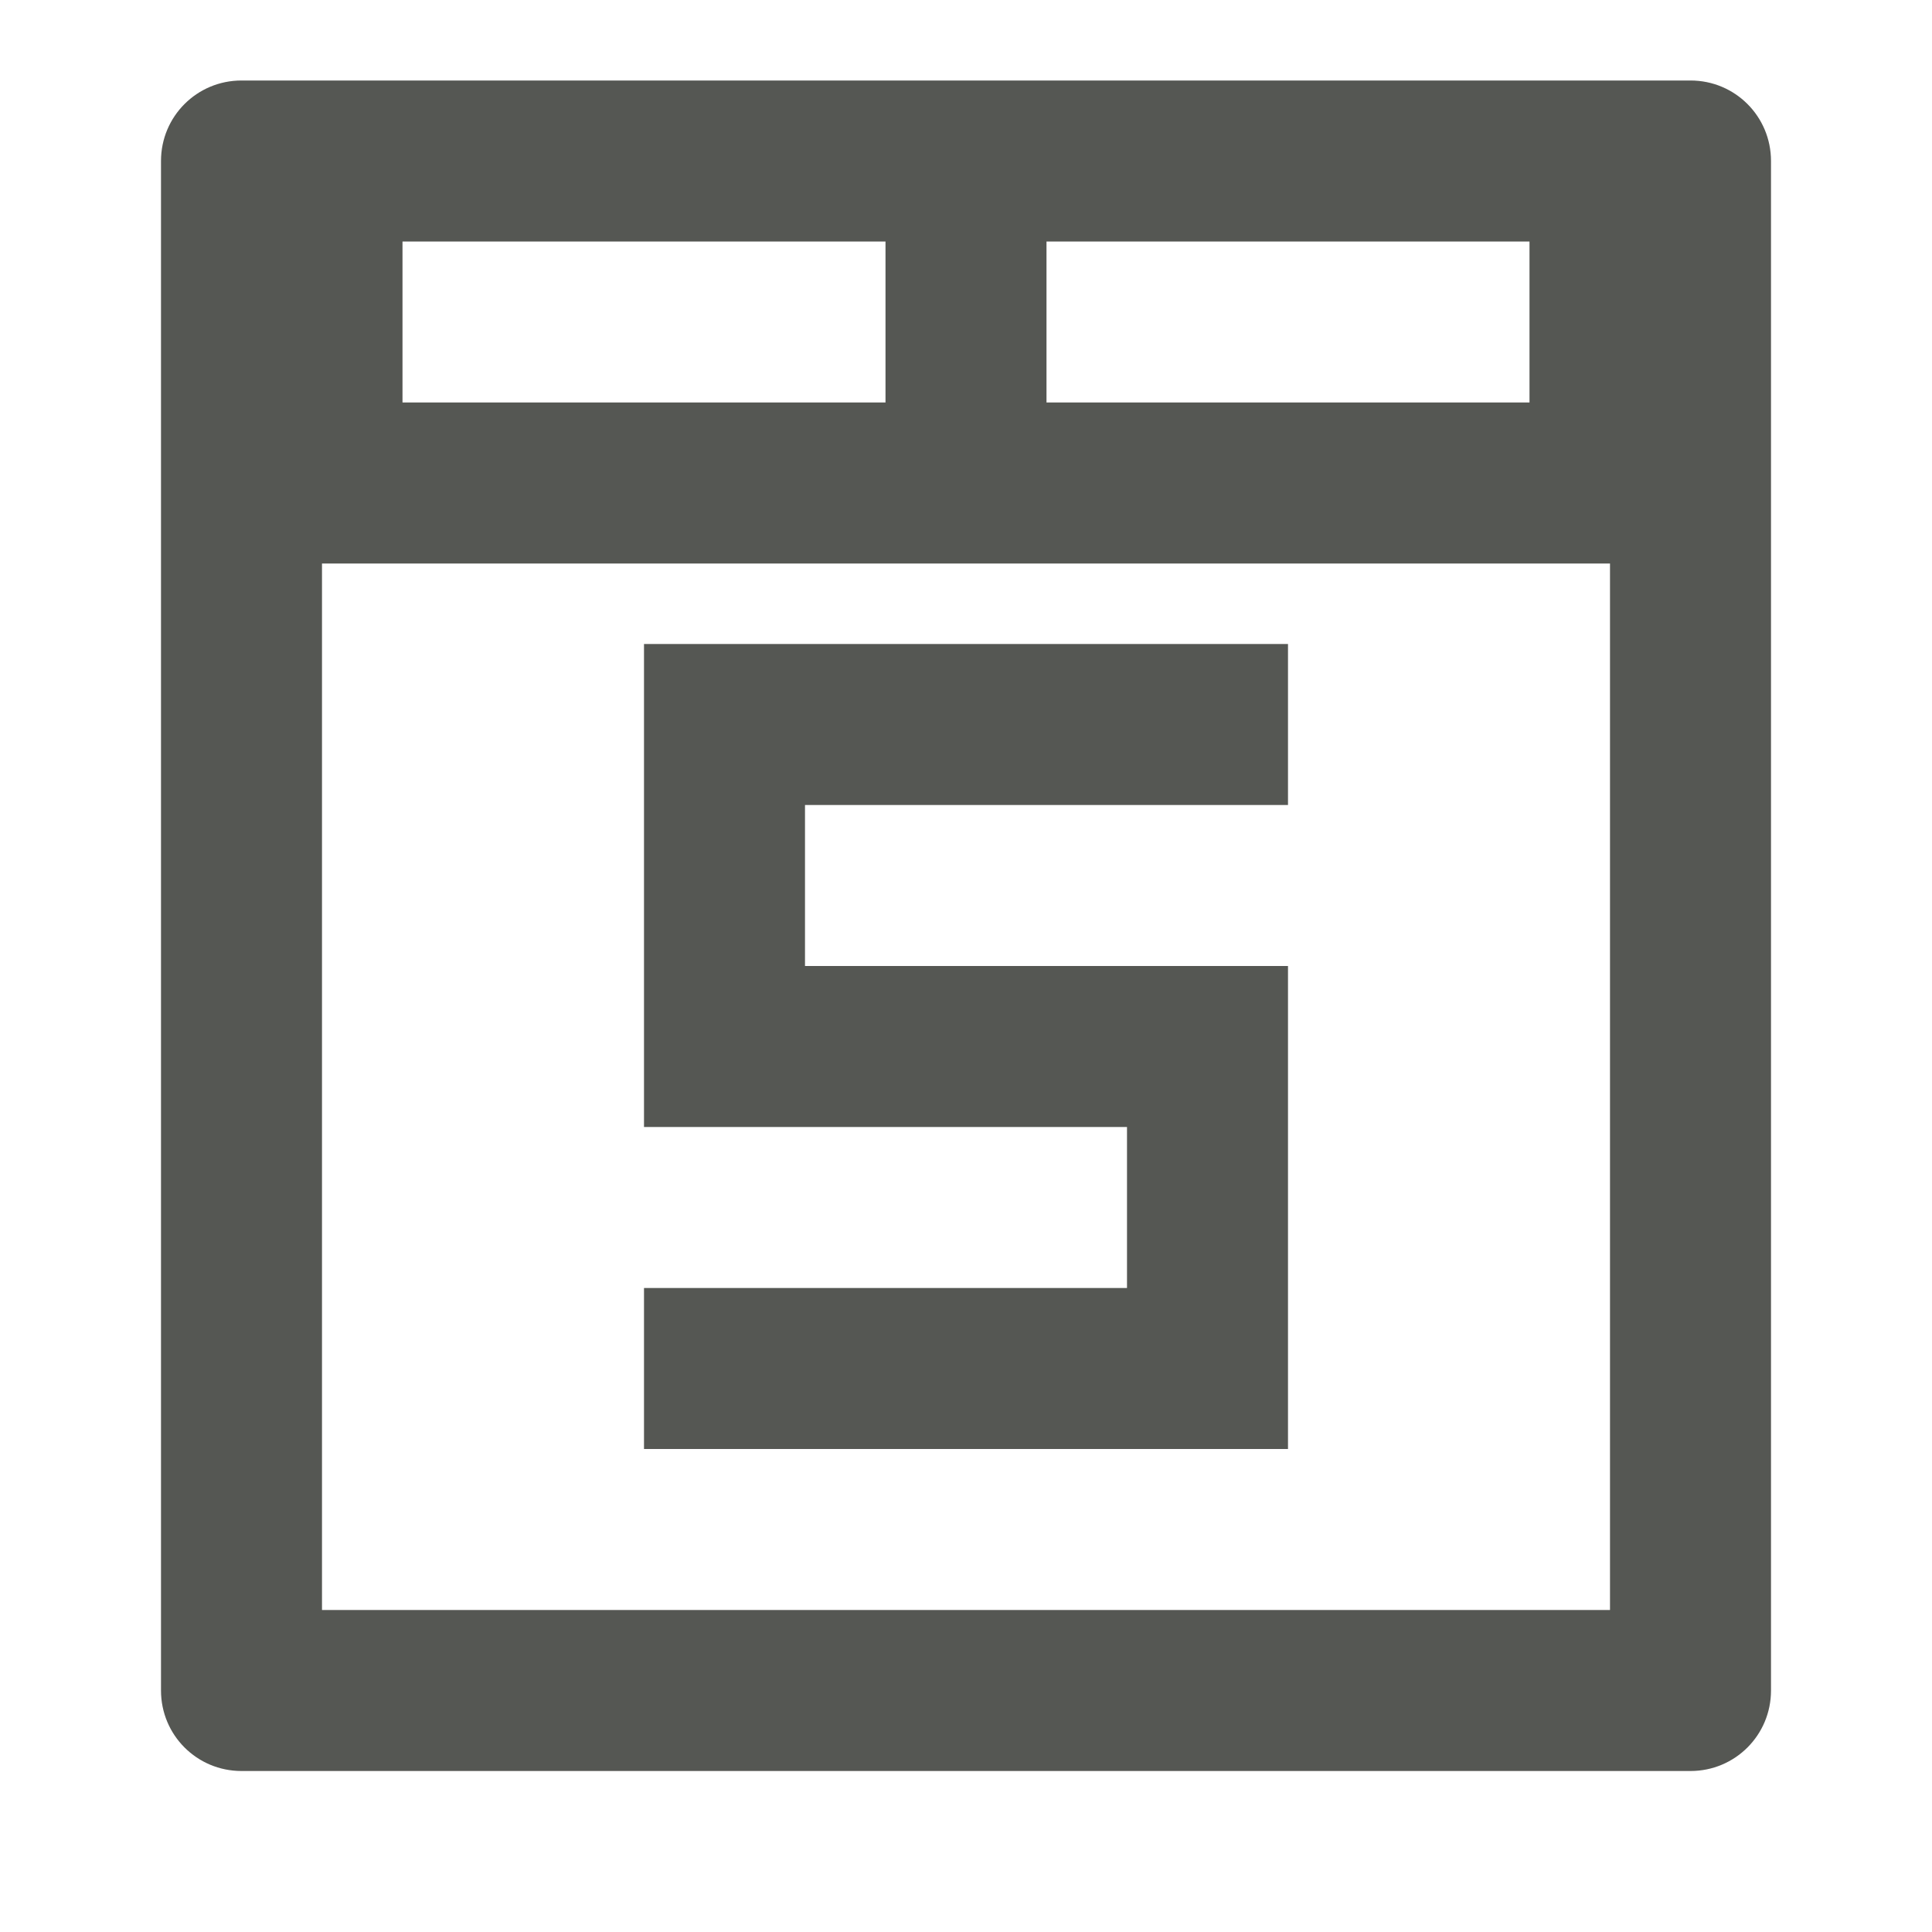 <svg viewBox="0 0 24 24" xmlns="http://www.w3.org/2000/svg"><path d="m3 1c-.554 0-1 .446-1 1v19c0 .554.446 1 1 1h18c.554 0 1-.446 1-1v-19c0-.554-.446-1-1-1zm2 2h6v2h-6zm8 0h6v2h-6zm-9 4h16v13h-16zm4 1v6h6v2h-6v2h8v-6h-6v-2h6v-2z" fill="#555753"/></svg>